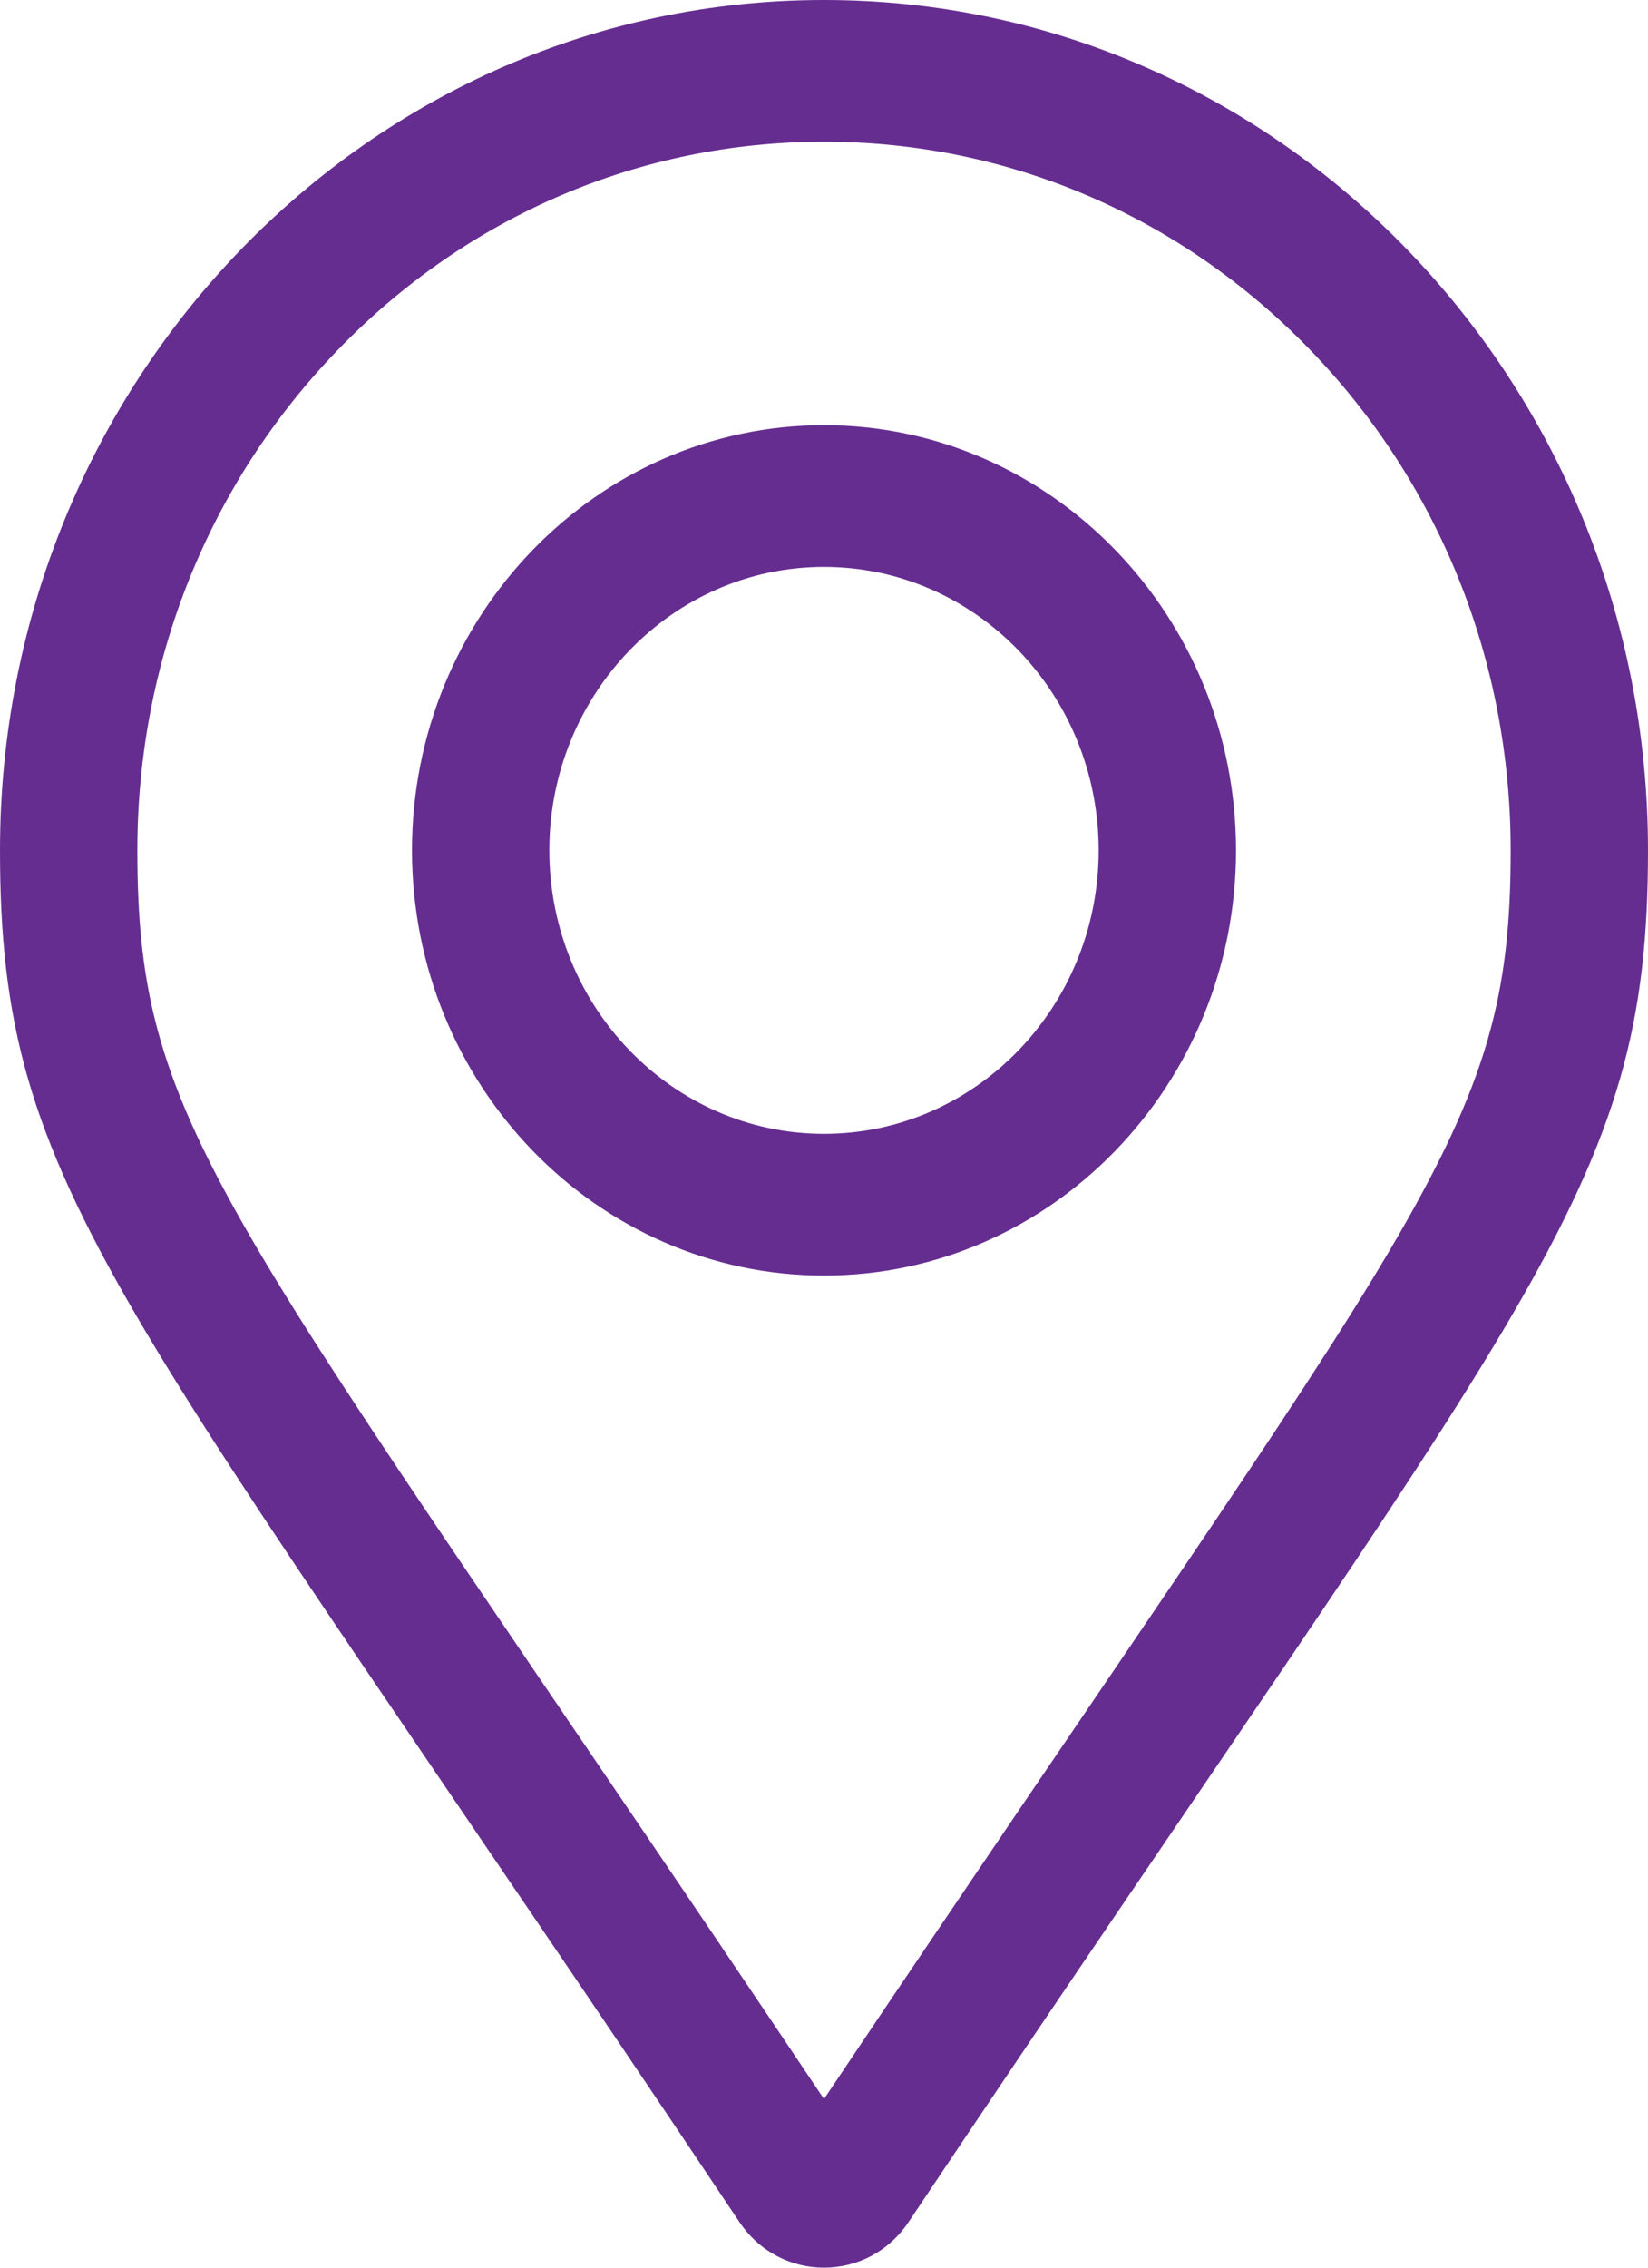 <svg width="32" height="44" viewBox="0 0 32 44" fill="none" xmlns="http://www.w3.org/2000/svg">
<path d="M16 8.25C11.589 8.25 8 11.951 8 16.5C8 21.049 11.589 24.75 16 24.75C20.411 24.75 24 21.049 24 16.5C24 11.951 20.411 8.25 16 8.25ZM16 22C13.059 22 10.667 19.533 10.667 16.5C10.667 13.467 13.059 11 16 11C18.941 11 21.333 13.467 21.333 16.5C21.333 19.533 18.941 22 16 22ZM16 0C7.163 0 0 7.387 0 16.5C0 23.153 2.248 25.011 14.356 43.112C15.15 44.296 16.85 44.296 17.644 43.112C29.753 25.011 32 23.153 32 16.5C32 7.387 24.837 0 16 0ZM16 40.728C4.392 23.417 2.667 22.043 2.667 16.5C2.667 12.827 4.054 9.374 6.572 6.777C9.09 4.18 12.438 2.75 16 2.75C19.561 2.75 22.91 4.18 25.428 6.777C27.946 9.374 29.333 12.827 29.333 16.5C29.333 22.042 27.609 23.415 16 40.728Z" fill="#662D91"/>
</svg>
